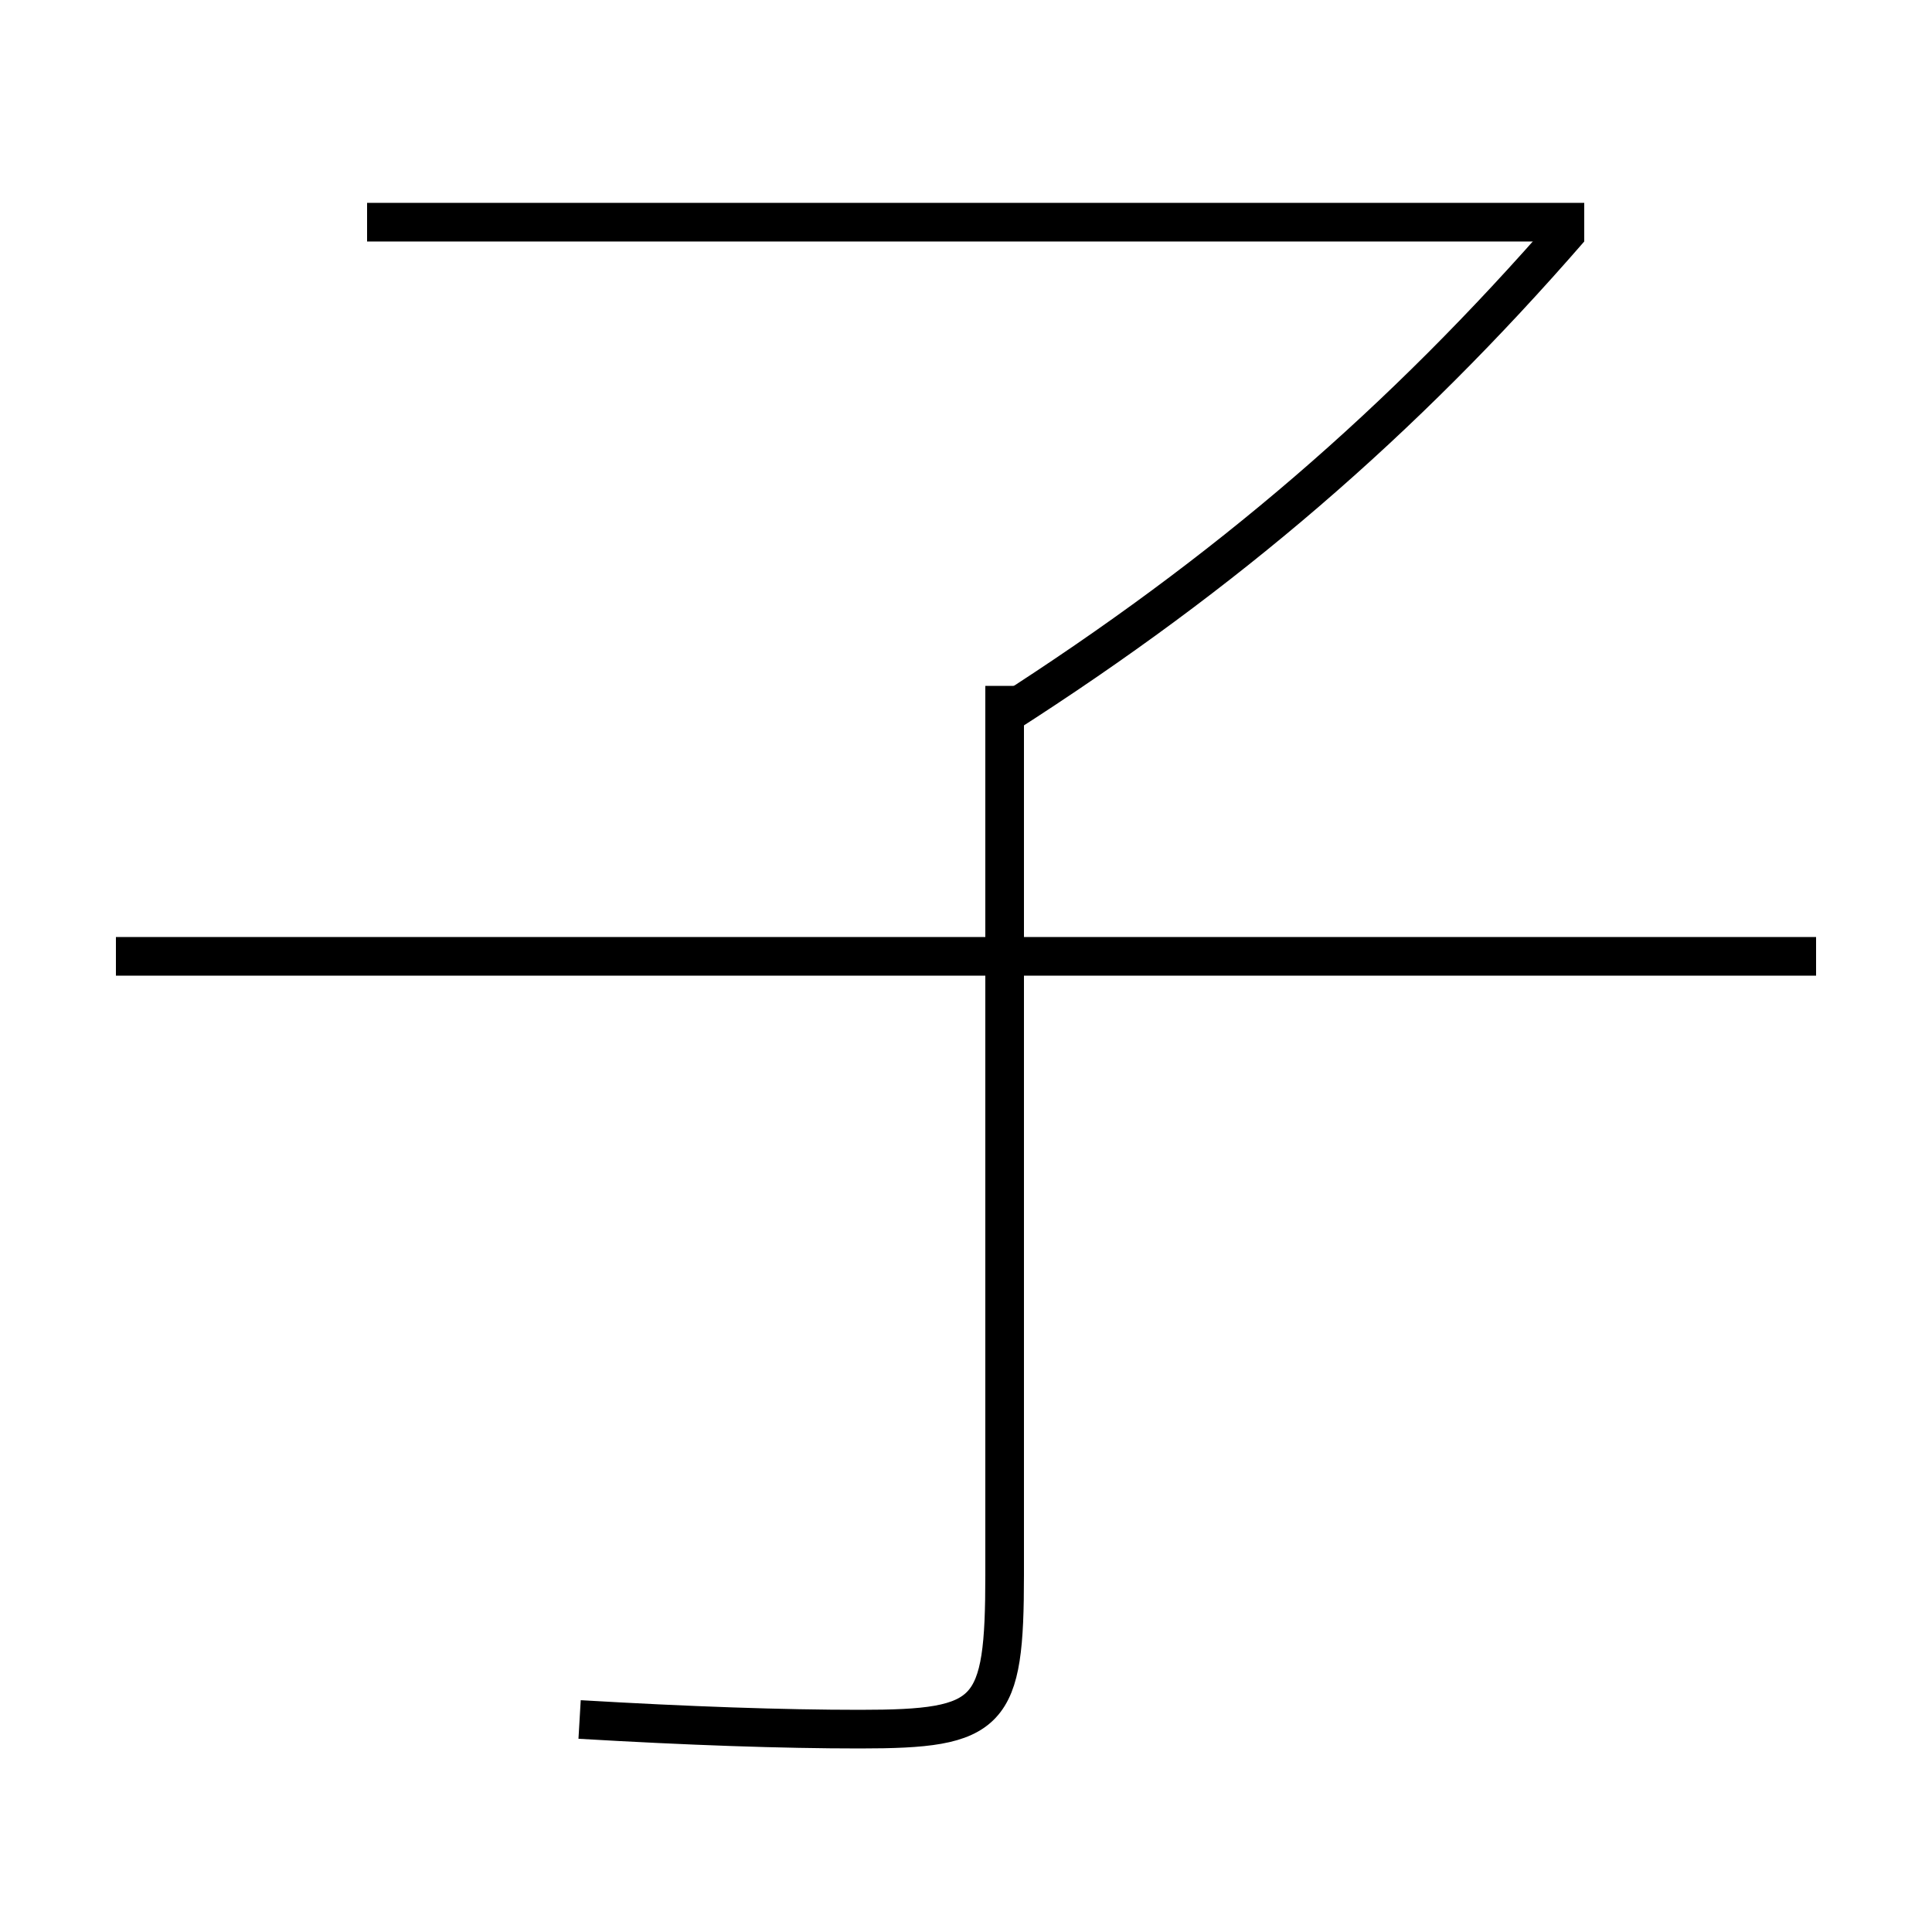 <?xml version='1.0' encoding='utf-8'?>
<svg xmlns="http://www.w3.org/2000/svg" height="100px" version="1.0" viewBox="0 0 100 100" width="100px" x="0px" y="0px">
<line fill="none" stroke="#000000" stroke-width="2" x1="6" x2="94" y1="49.5" y2="49.5" /><line fill="none" stroke="#000000" stroke-width="2" x1="82" x2="19" y1="11.5" y2="11.5" /><path d="M52,35.5 v46.0 c0,7.276 -0.683,8 -7.5,8 c-4,0 -8.863,-0.168 -14.5,-0.5" fill="none" stroke="#000000" stroke-width="2" /><path d="M81.245,11.844 C72.54,21.857 63.486,29.65 52,37" fill="none" stroke="#000000" stroke-width="2" /></svg>